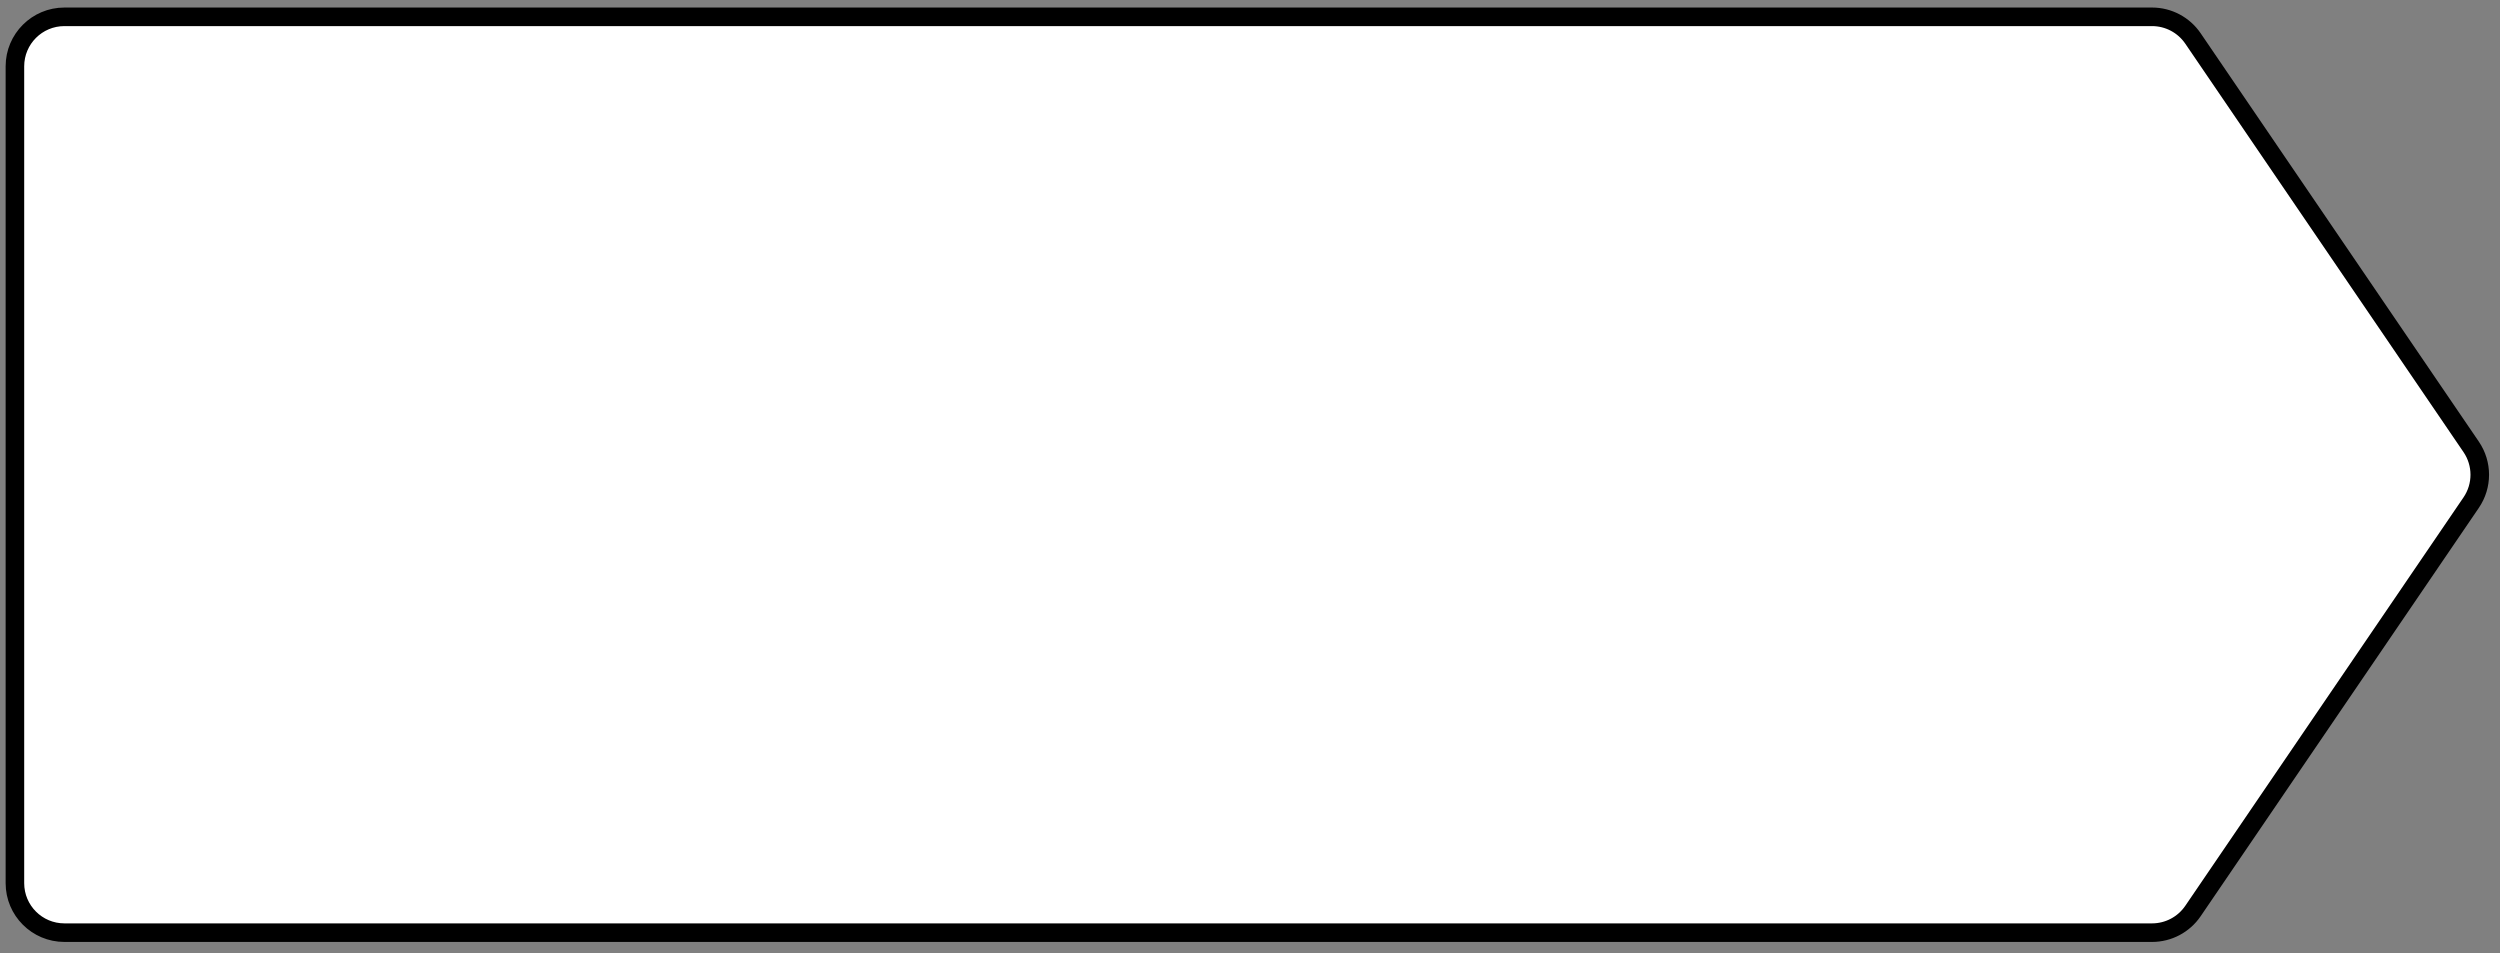 <svg width="202" height="77" viewBox="0 0 202 77" fill="none" xmlns="http://www.w3.org/2000/svg">
<rect x="0" y="0" width="202" height="77" fill="#808080" stroke="none"/>
<path d="M1.205 71.359L1.205 5.359C1.205 3.15 2.996 1.359 5.205 1.359H173.885C175.208 1.359 176.446 2.014 177.191 3.107L199.671 36.107C200.597 37.466 200.597 39.253 199.671 40.611L177.191 73.611C176.446 74.705 175.208 75.359 173.885 75.359H5.205C2.996 75.359 1.205 73.569 1.205 71.359Z" fill="white" stroke="black" stroke-width="1.5"/>
</svg>
